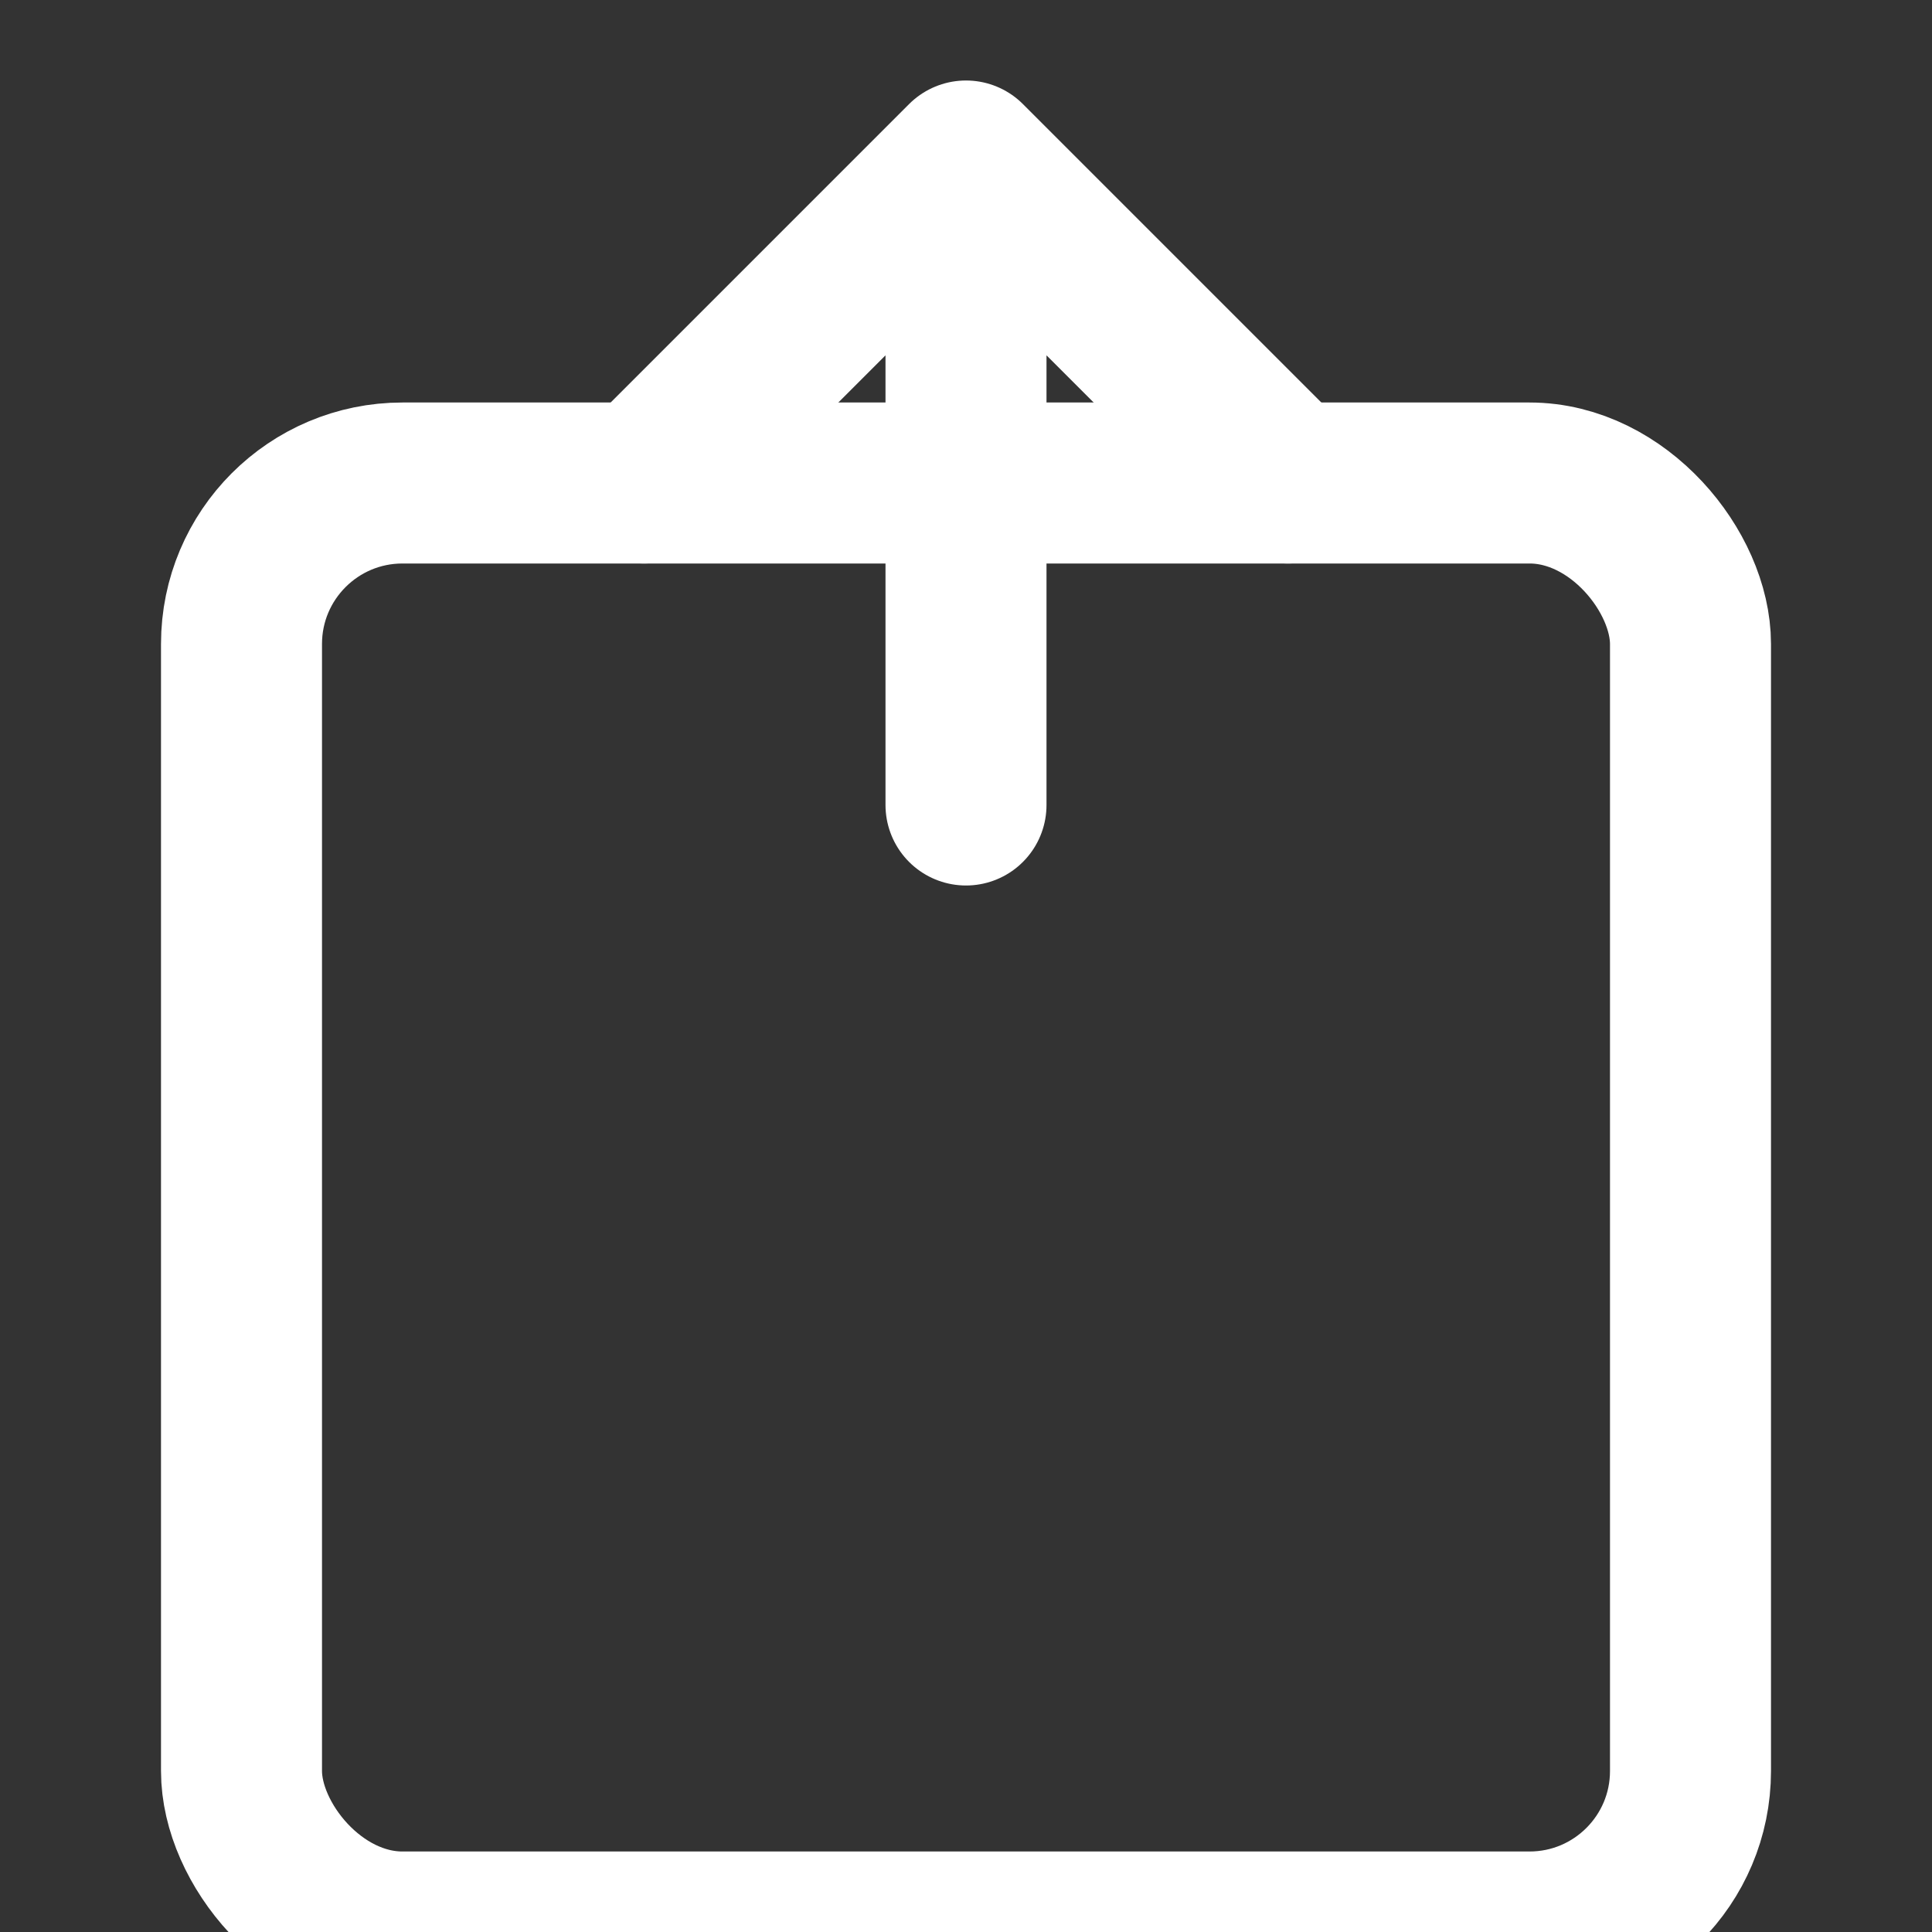 <svg width="24" height="24" viewBox="0 0 24 24" fill="none" xmlns="http://www.w3.org/2000/svg">
  <rect x="0" y="0" width="24" height="24" fill="#333333" stroke="none"/>
  <rect x="3" y="6" width="18" height="18" rx="2" stroke="white" stroke-width="2" fill="none"/>
  <path d="M12 2v8M8 6l4-4 4 4" stroke="white" stroke-width="2" stroke-linecap="round" stroke-linejoin="round"/>
</svg>
